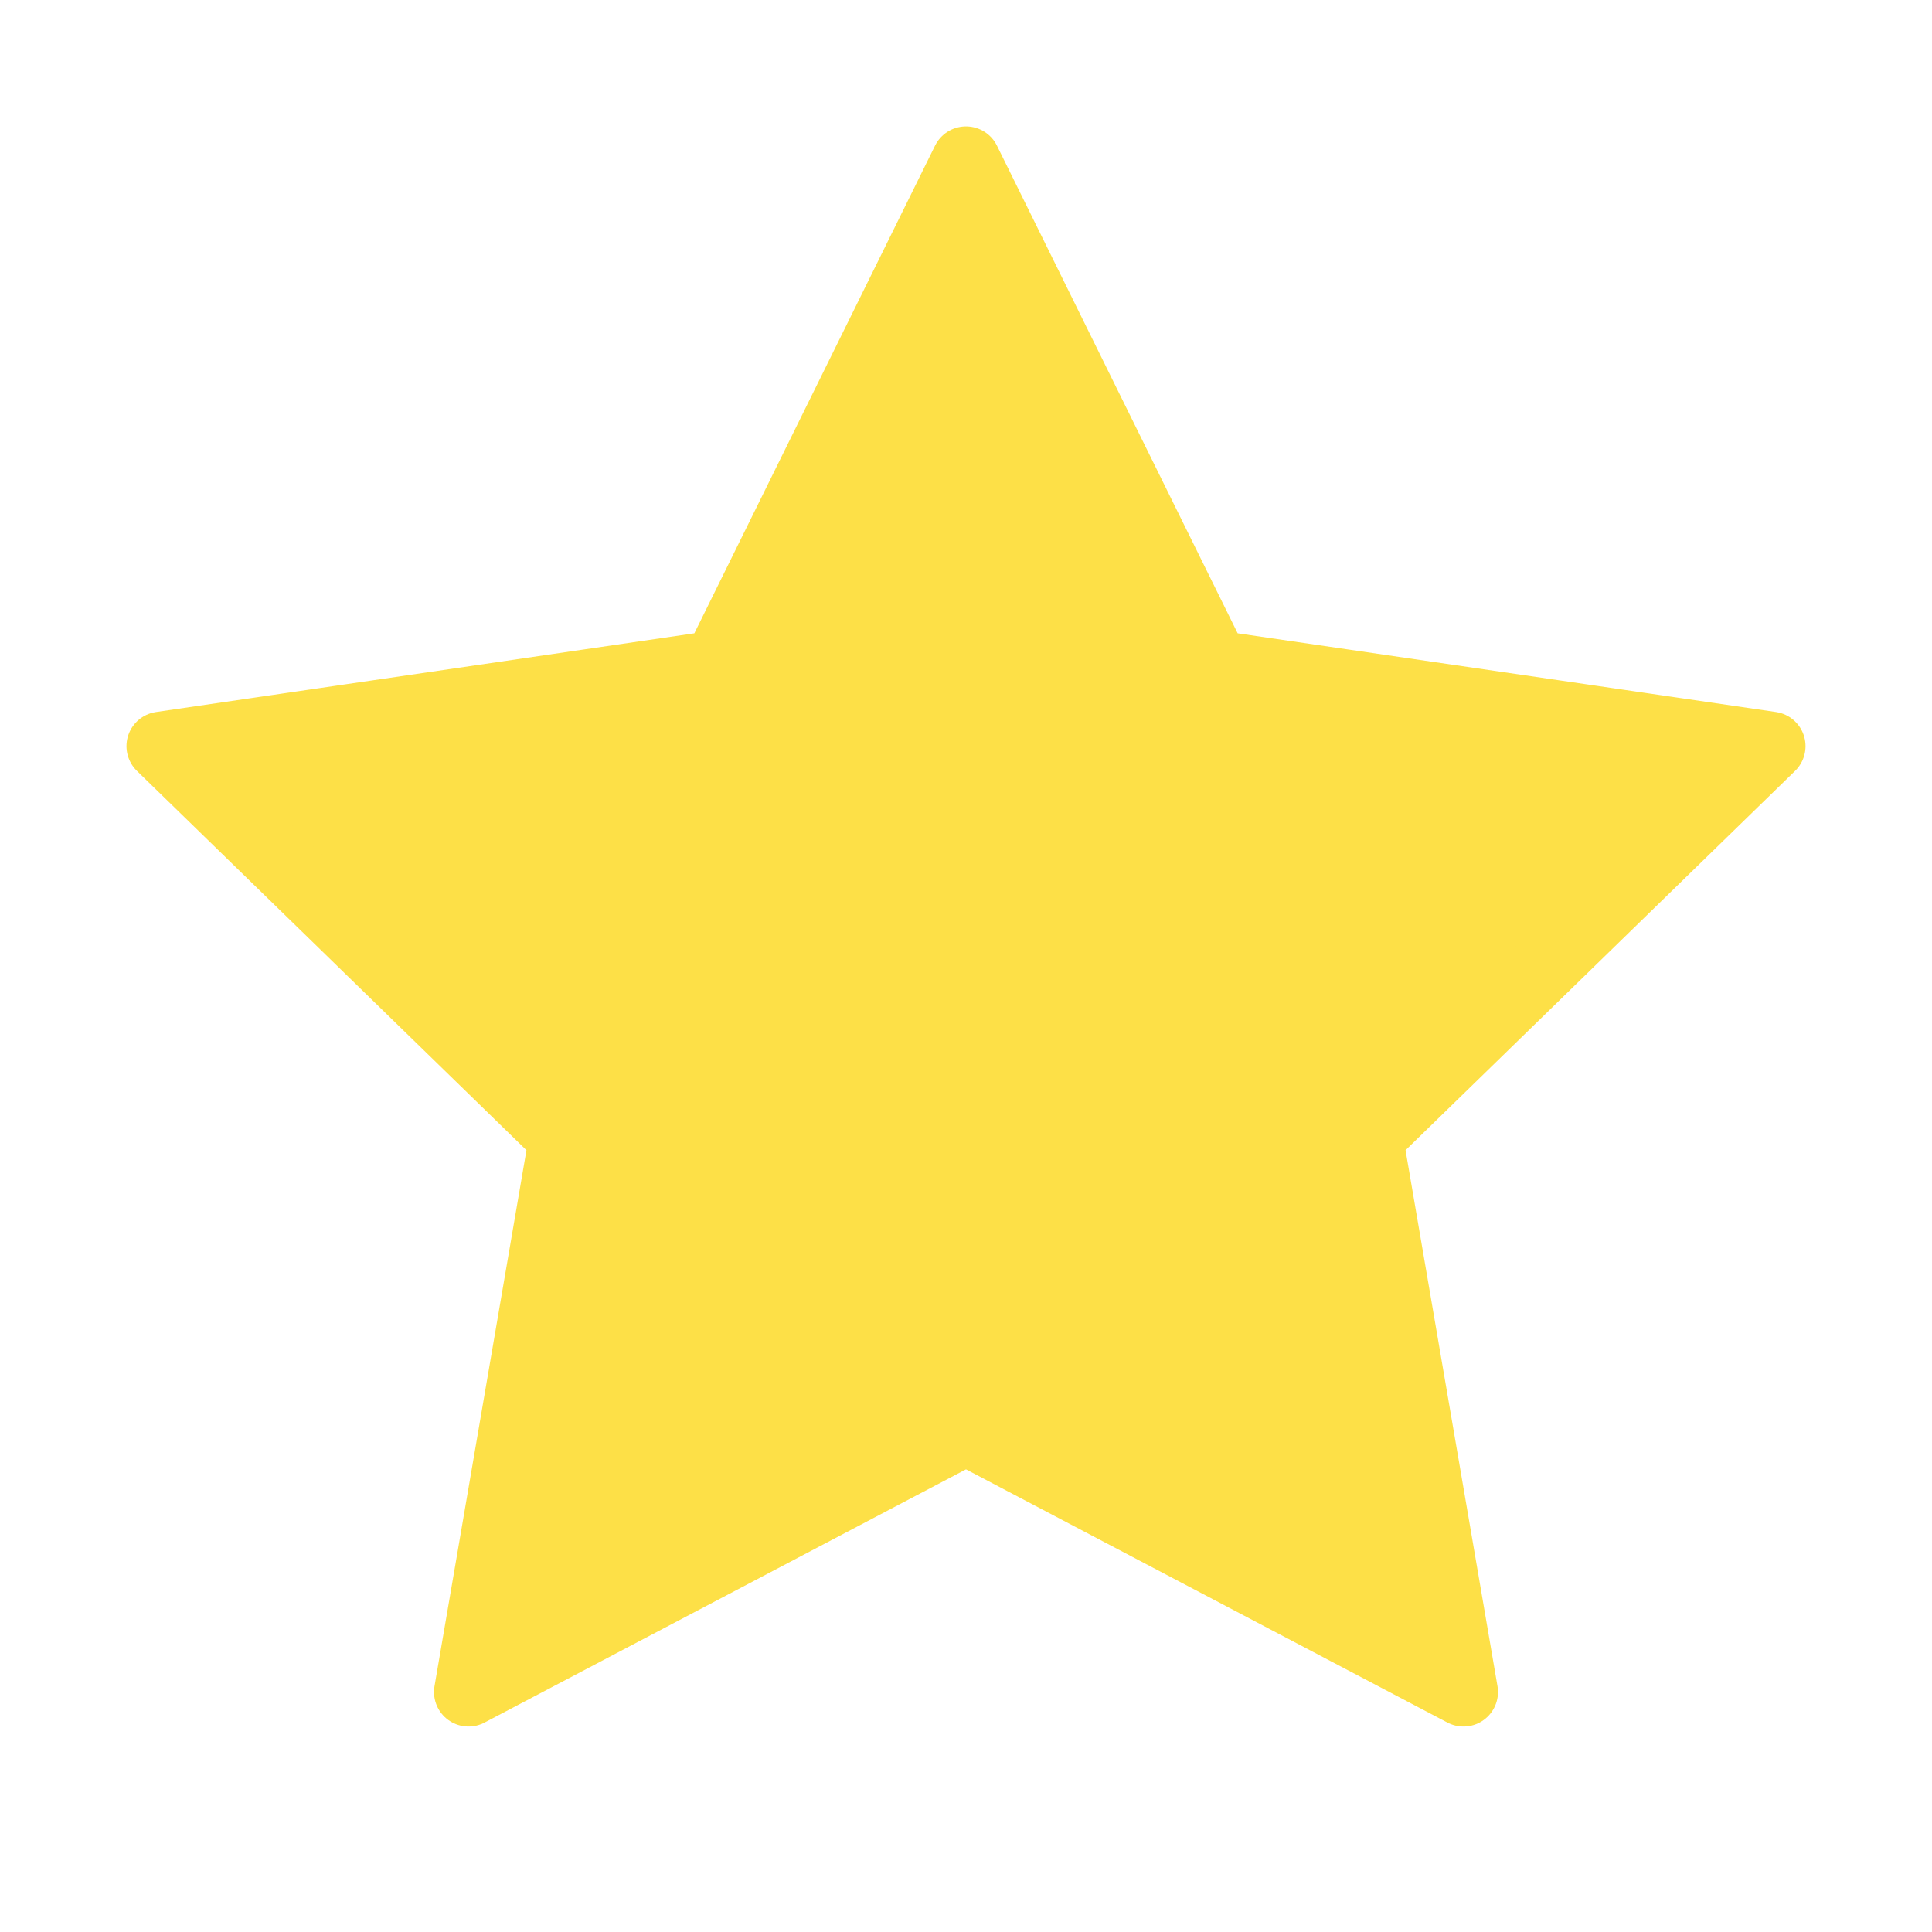 <svg width="28" height="28" viewBox="0 0 28 28" fill="none" xmlns="http://www.w3.org/2000/svg">
<g id=" star">
<path id="Vector" d="M14 2.332L17.605 9.635L25.667 10.814L19.833 16.495L21.21 24.522L14 20.73L6.79 24.522L8.167 16.495L2.333 10.814L10.395 9.635L14 2.332Z" fill="#FDE047" stroke="#FDE047" stroke-linecap="round" stroke-linejoin="round"/>
</g>
</svg>

